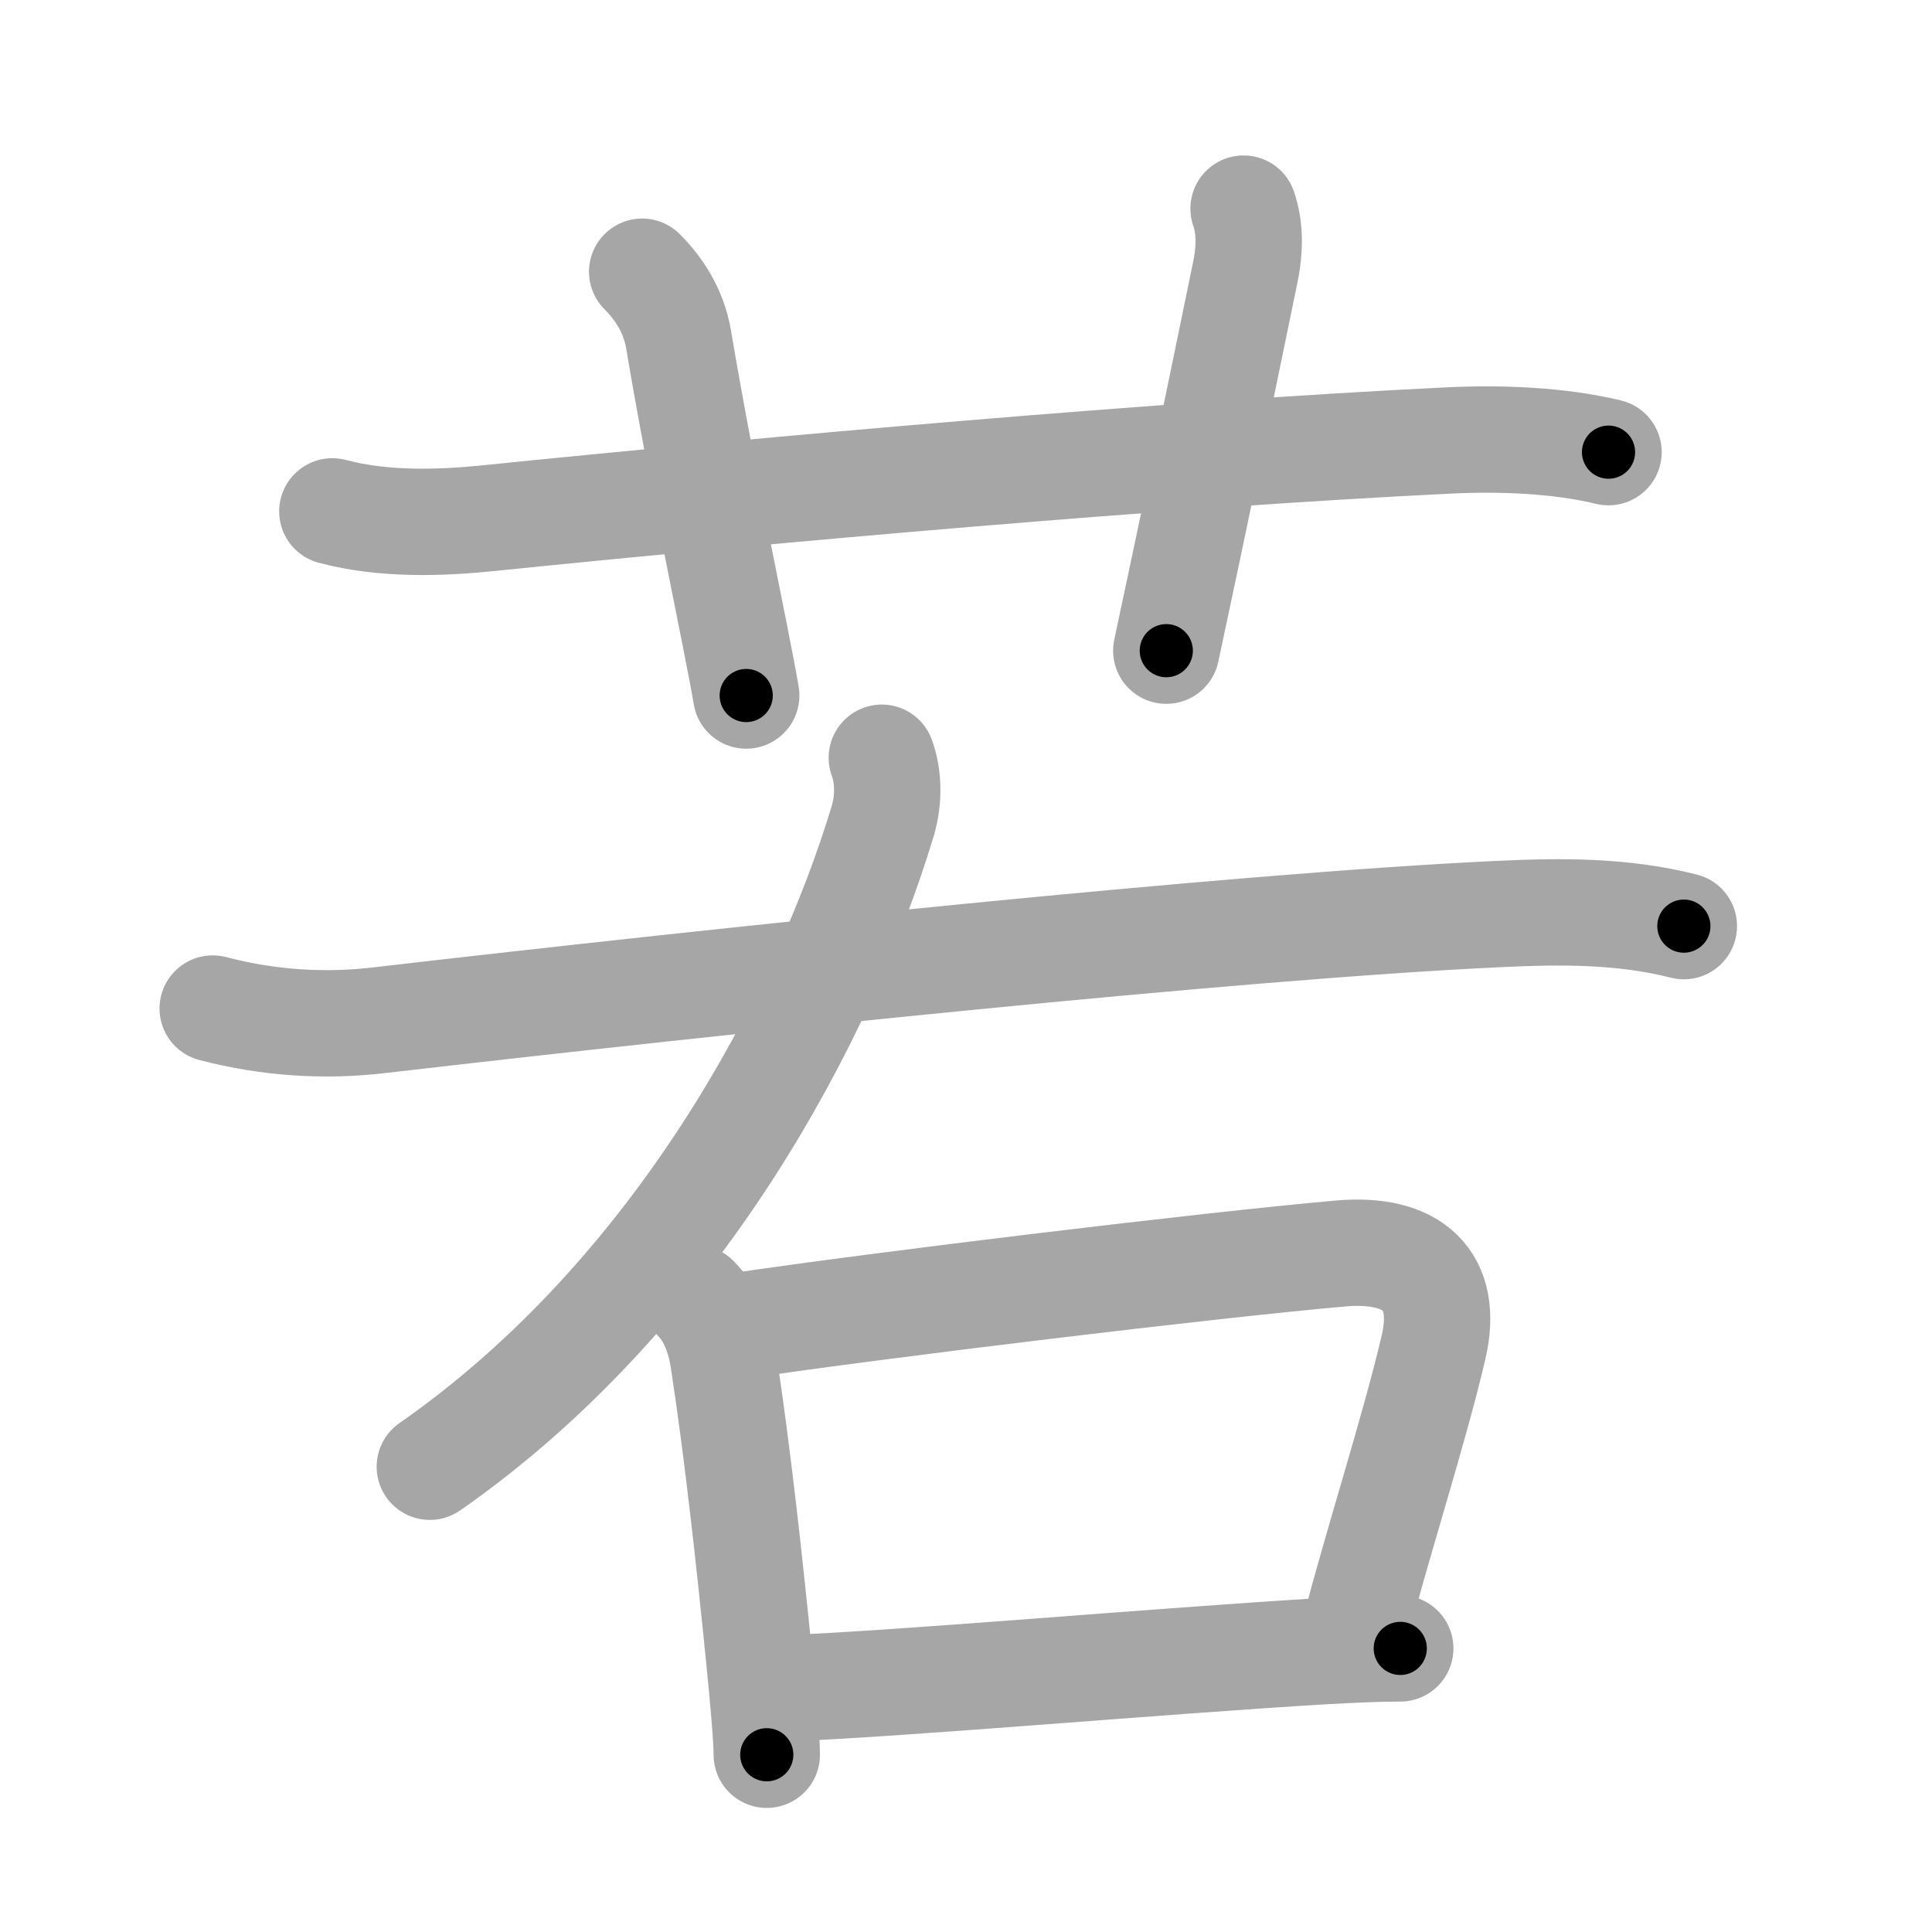 <svg xmlns="http://www.w3.org/2000/svg" viewBox="0 0 109 109" id="82e5"><g fill="none" stroke="#a6a6a6" stroke-width="6" stroke-linecap="round" stroke-linejoin="round"><g><g><path d="M18.75,28.85c2.88,0.77,6.08,0.66,8.75,0.39c15.87-1.62,38.37-3.62,54.25-4.39c2.88-0.14,6.2-0.02,9,0.66" /><path d="M36.23,15.33c0.91,0.91,1.77,2.17,2.05,3.8c1.43,8.47,3.31,17.05,3.82,20.11" /><path d="M70.16,11.77c0.34,0.98,0.4,2.15,0.08,3.67c-1.84,8.92-2.5,12.19-4.44,21.27" /></g><g><path d="M49.75,42.75c0.37,1,0.43,2.33,0.04,3.61C46.5,57.25,38.25,73,24.25,82.75" /><path d="M12,56.9c3.25,0.85,6.39,1.01,9.39,0.66c19.3-2.24,48.36-5.3,63.12-5.99c3.56-0.17,7-0.2,10.49,0.68" /><g><path d="M39.25,73.25c0.94,0.94,1.38,2.25,1.57,3.51c0.8,5.24,1.47,11.39,1.98,16.49c0.28,2.74,0.46,4.91,0.46,5.75" /><path d="M41.5,74.83c8.12-1.21,26.75-3.46,34.13-4.11c4.1-0.36,6.12,1.53,5.25,5.28c-1.1,4.71-3.24,11.31-4.44,16" /><path d="M44.25,95.25c6.17-0.21,21.23-1.55,30.52-2.1C76.4,93.06,77.84,93,79,93" /></g></g></g></g><g fill="none" stroke="#000" stroke-width="3" stroke-linecap="round" stroke-linejoin="round"><path d="M18.75,28.85c2.88,0.77,6.08,0.66,8.75,0.39c15.87-1.62,38.37-3.62,54.25-4.39c2.88-0.14,6.2-0.02,9,0.66" stroke-dasharray="72.293" stroke-dashoffset="72.293"><animate attributeName="stroke-dashoffset" values="72.293;72.293;0" dur="0.544s" fill="freeze" begin="0s;82e5.click" /></path><path d="M36.23,15.33c0.91,0.91,1.77,2.17,2.05,3.8c1.43,8.47,3.31,17.05,3.82,20.11" stroke-dasharray="24.859" stroke-dashoffset="24.859"><animate attributeName="stroke-dashoffset" values="24.859" fill="freeze" begin="82e5.click" /><animate attributeName="stroke-dashoffset" values="24.859;24.859;0" keyTimes="0;0.686;1" dur="0.793s" fill="freeze" begin="0s;82e5.click" /></path><path d="M70.16,11.77c0.34,0.98,0.4,2.15,0.08,3.67c-1.84,8.92-2.5,12.19-4.44,21.27" stroke-dasharray="25.446" stroke-dashoffset="25.446"><animate attributeName="stroke-dashoffset" values="25.446" fill="freeze" begin="82e5.click" /><animate attributeName="stroke-dashoffset" values="25.446;25.446;0" keyTimes="0;0.757;1" dur="1.047s" fill="freeze" begin="0s;82e5.click" /></path><path d="M49.75,42.75c0.37,1,0.43,2.33,0.04,3.61C46.5,57.25,38.25,73,24.25,82.75" stroke-dasharray="48.911" stroke-dashoffset="48.911"><animate attributeName="stroke-dashoffset" values="48.911" fill="freeze" begin="82e5.click" /><animate attributeName="stroke-dashoffset" values="48.911;48.911;0" keyTimes="0;0.682;1" dur="1.536s" fill="freeze" begin="0s;82e5.click" /></path><path d="M12,56.9c3.25,0.85,6.39,1.01,9.39,0.66c19.3-2.24,48.36-5.3,63.12-5.99c3.56-0.17,7-0.2,10.49,0.68" stroke-dasharray="83.434" stroke-dashoffset="83.434"><animate attributeName="stroke-dashoffset" values="83.434" fill="freeze" begin="82e5.click" /><animate attributeName="stroke-dashoffset" values="83.434;83.434;0" keyTimes="0;0.71;1" dur="2.163s" fill="freeze" begin="0s;82e5.click" /></path><path d="M39.25,73.25c0.94,0.94,1.38,2.25,1.57,3.51c0.8,5.24,1.47,11.39,1.98,16.49c0.28,2.74,0.46,4.91,0.46,5.75" stroke-dasharray="26.292" stroke-dashoffset="26.292"><animate attributeName="stroke-dashoffset" values="26.292" fill="freeze" begin="82e5.click" /><animate attributeName="stroke-dashoffset" values="26.292;26.292;0" keyTimes="0;0.892;1" dur="2.426s" fill="freeze" begin="0s;82e5.click" /></path><path d="M41.5,74.83c8.12-1.21,26.75-3.46,34.13-4.11c4.1-0.36,6.12,1.53,5.25,5.28c-1.1,4.71-3.24,11.31-4.44,16" stroke-dasharray="60.197" stroke-dashoffset="60.197"><animate attributeName="stroke-dashoffset" values="60.197" fill="freeze" begin="82e5.click" /><animate attributeName="stroke-dashoffset" values="60.197;60.197;0" keyTimes="0;0.843;1" dur="2.879s" fill="freeze" begin="0s;82e5.click" /></path><path d="M44.25,95.25c6.17-0.21,21.23-1.55,30.52-2.1C76.4,93.06,77.84,93,79,93" stroke-dasharray="34.827" stroke-dashoffset="34.827"><animate attributeName="stroke-dashoffset" values="34.827" fill="freeze" begin="82e5.click" /><animate attributeName="stroke-dashoffset" values="34.827;34.827;0" keyTimes="0;0.892;1" dur="3.227s" fill="freeze" begin="0s;82e5.click" /></path></g></svg>
